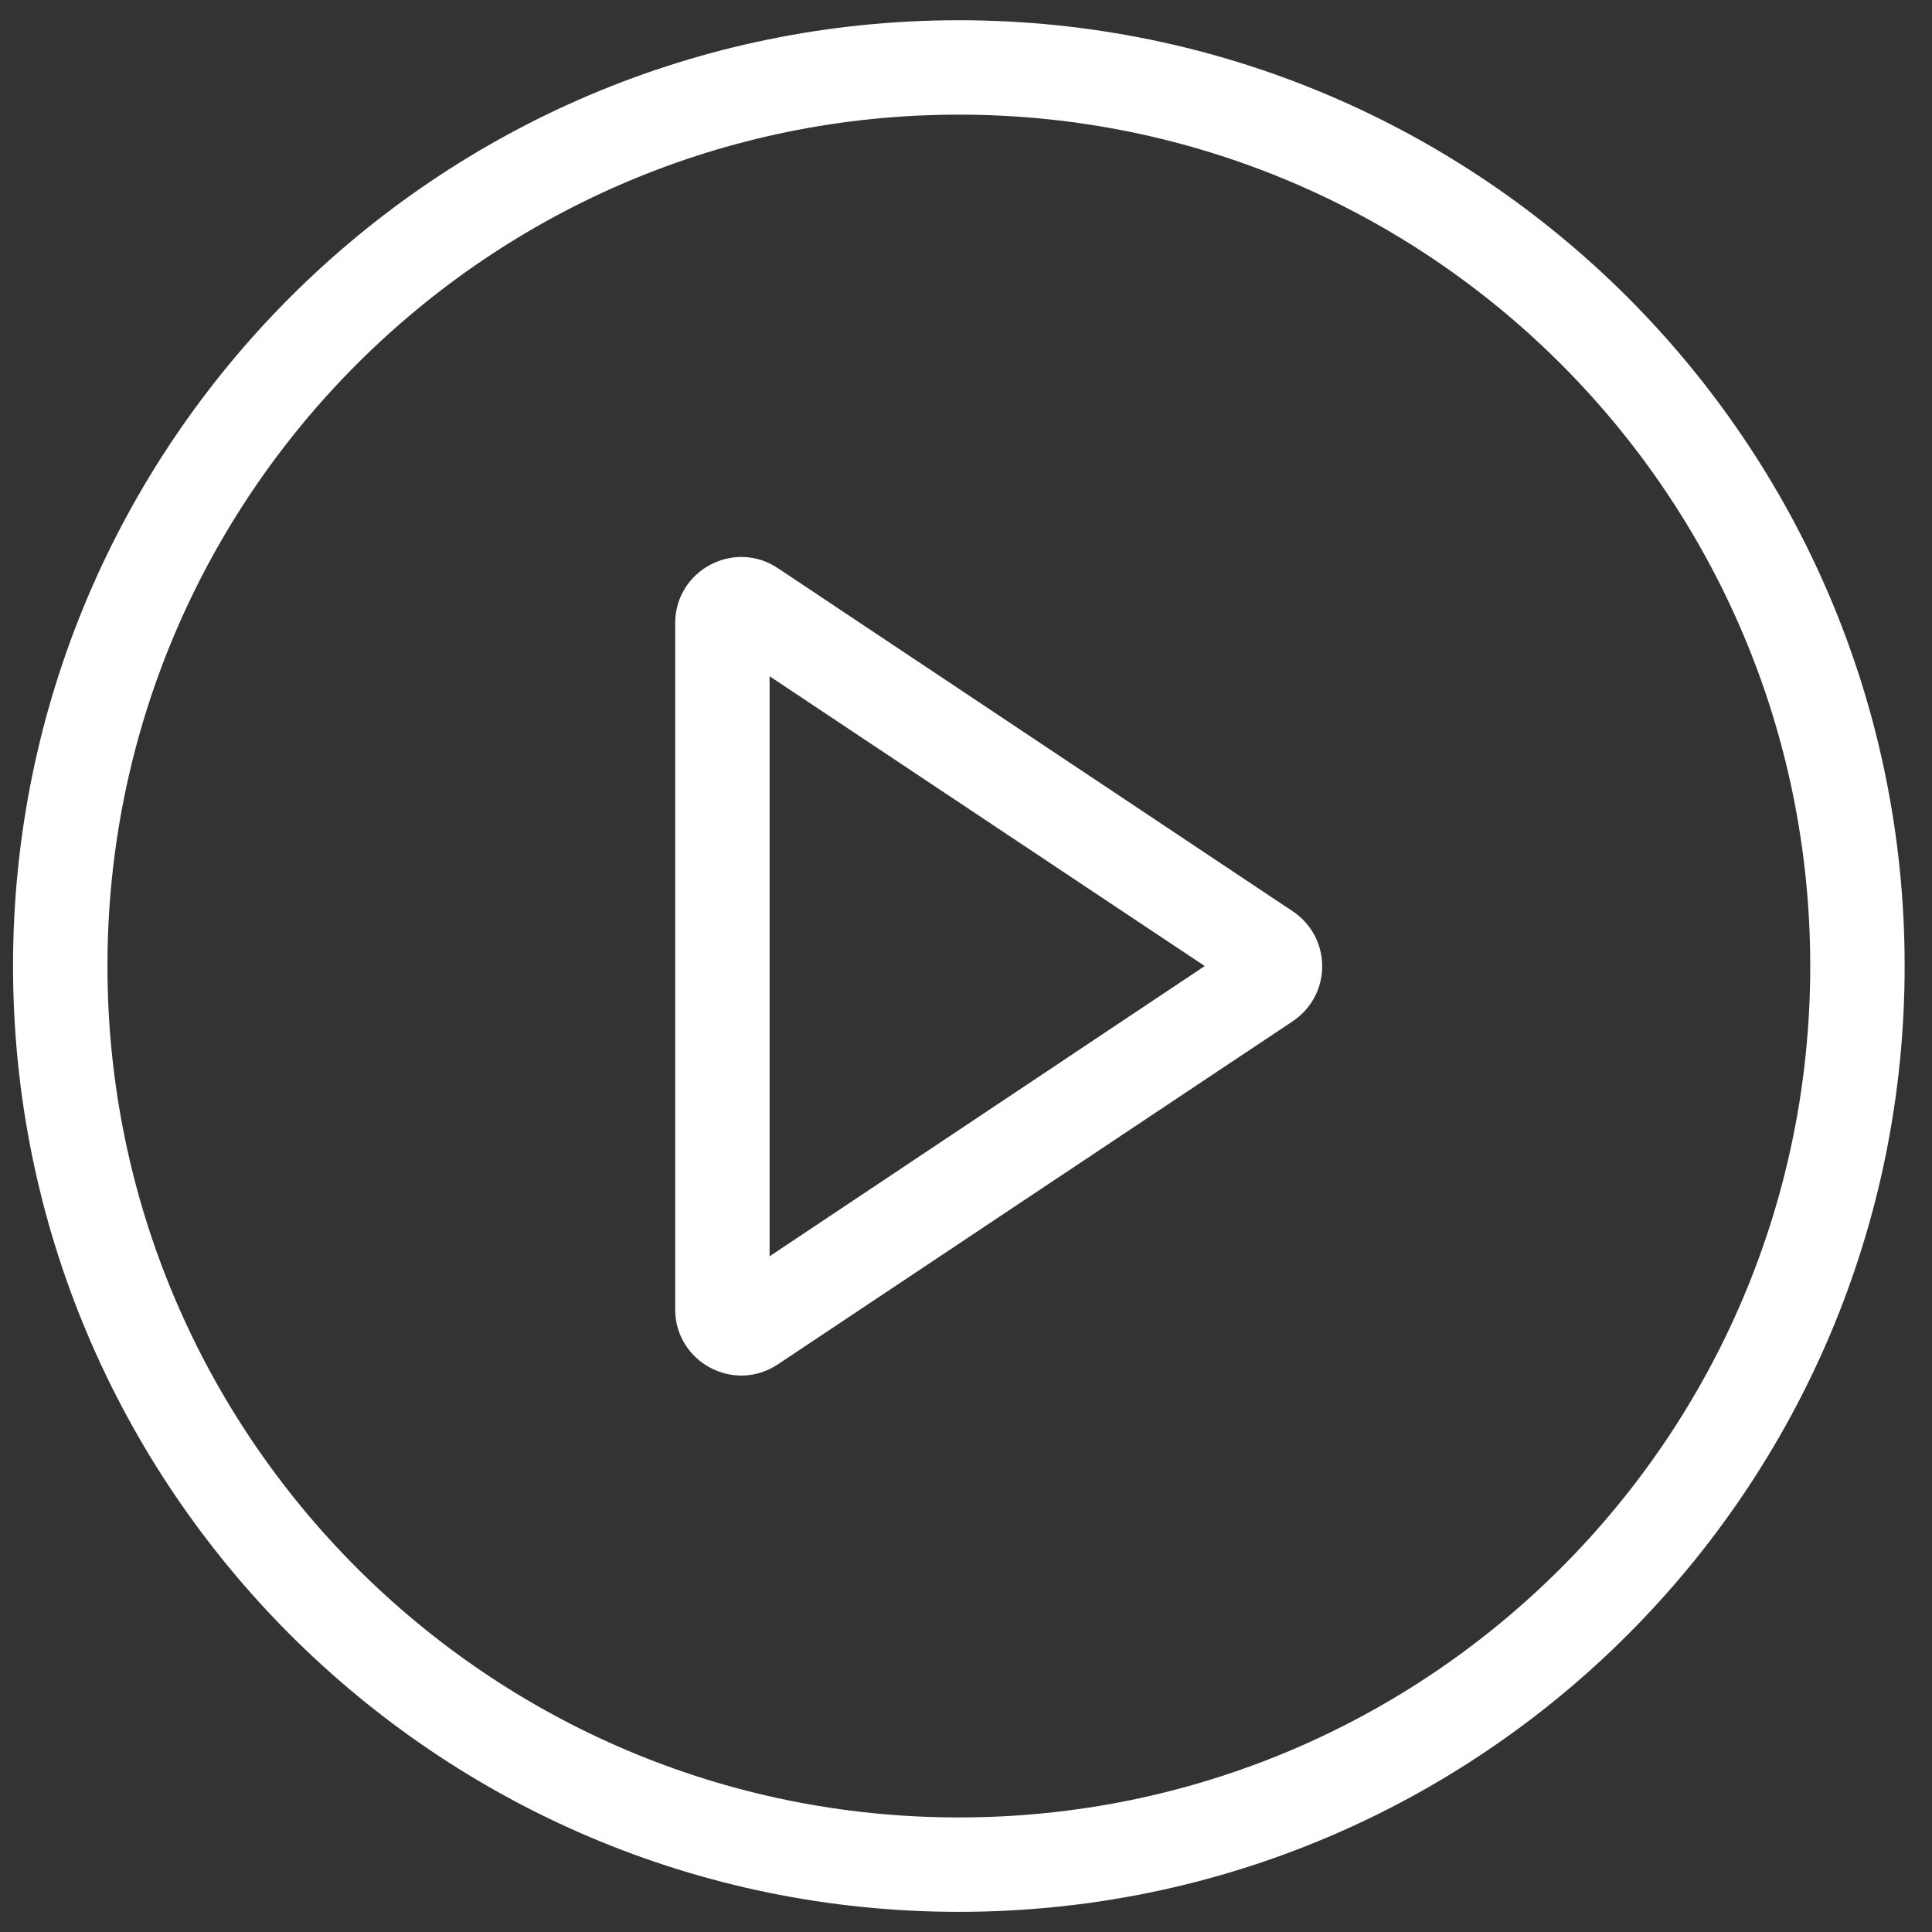 <svg width="44" height="44" viewBox="0 0 44 44" fill="none" xmlns="http://www.w3.org/2000/svg">
<rect x="0" y="0" width="44" height="44" fill="#333333" stroke="none"/>
<path fill-rule="evenodd" clip-rule="evenodd" d="M21.837 41.391C32.547 41.391 41.227 32.711 41.227 22.001C41.227 11.291 32.547 2.611 21.837 2.611C11.127 2.611 2.447 11.301 2.447 22.001C2.447 32.701 11.127 41.391 21.837 41.391ZM21.837 43.541C33.737 43.541 43.377 33.891 43.377 22.001C43.377 10.111 33.737 0.461 21.837 0.461C9.937 0.461 0.297 10.111 0.297 22.001C0.297 33.891 9.947 43.541 21.837 43.541Z" fill="white"/>
<path fill-rule="evenodd" clip-rule="evenodd" d="M27.437 22.001L17.527 15.401V28.611L27.437 22.001ZM29.437 20.751C30.337 21.351 30.337 22.661 29.437 23.261L17.717 31.071C16.717 31.741 15.377 31.021 15.377 29.821V14.191C15.377 12.991 16.717 12.271 17.717 12.941L29.437 20.751Z" fill="white"/>
</svg>

